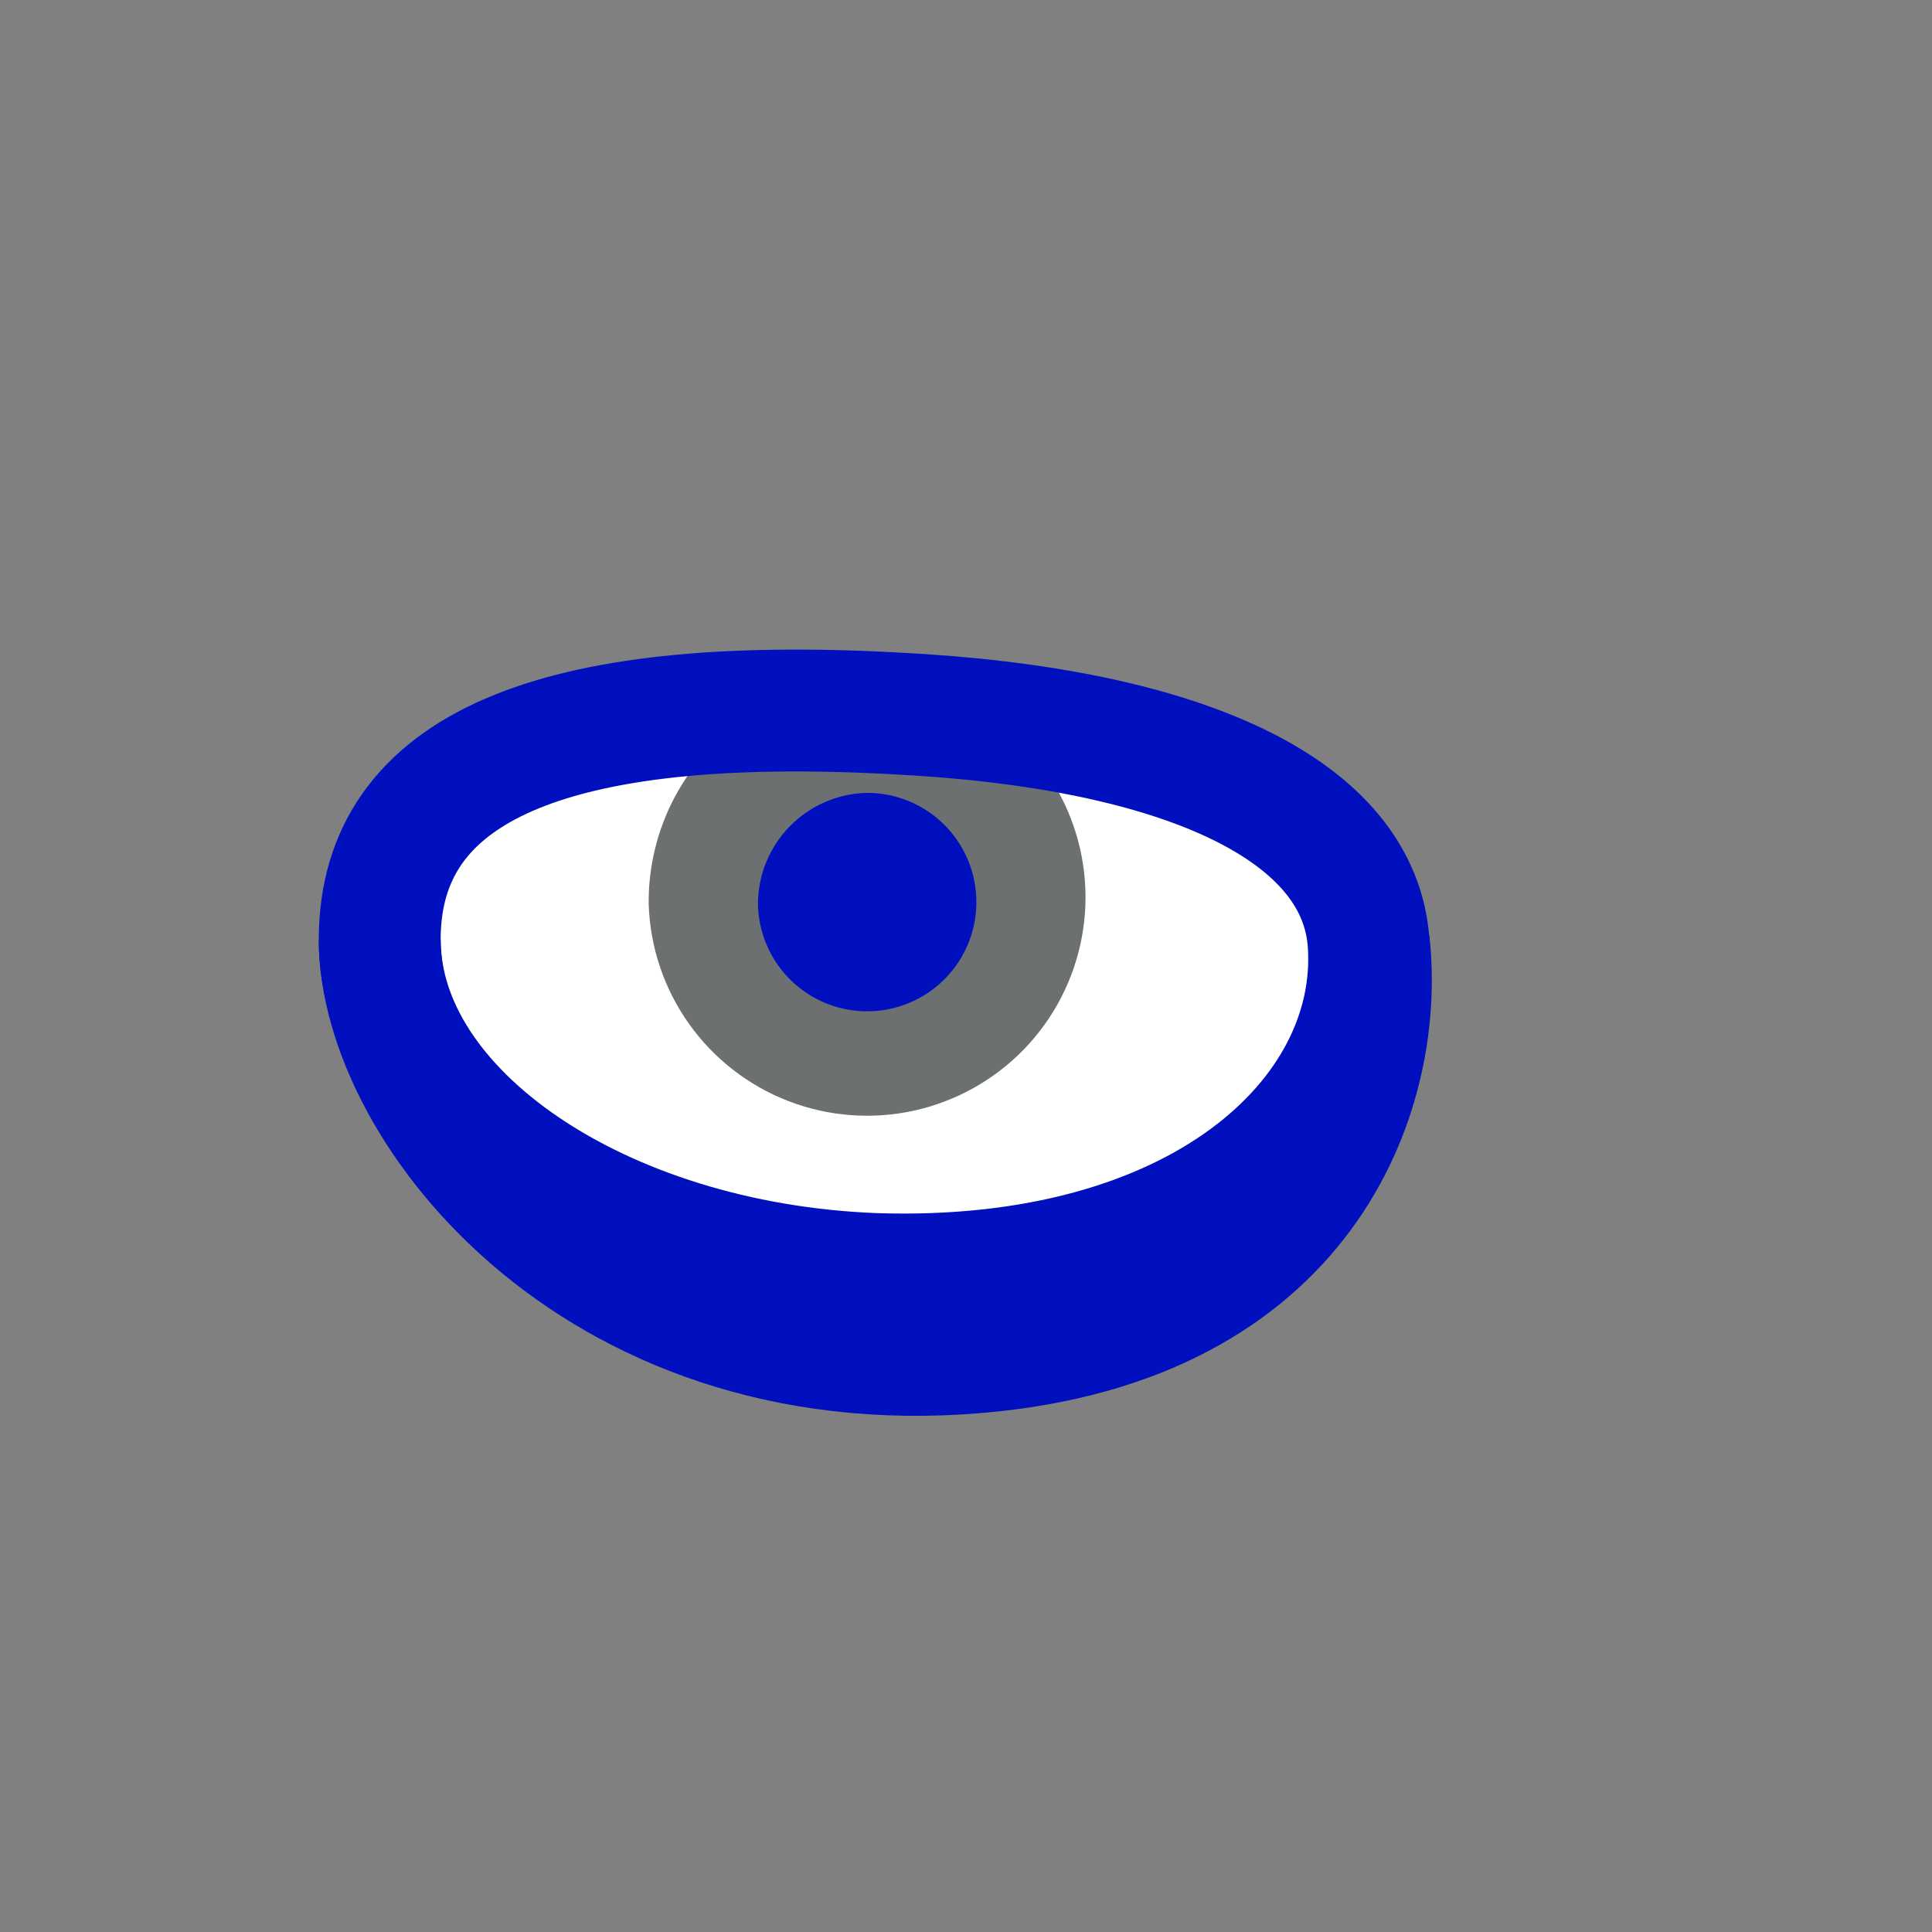 <svg width="52" height="52" viewBox="0 0 52 52" fill="none" xmlns="http://www.w3.org/2000/svg">
<rect x="0" y="0" width="52" height="52" fill="#808080" stroke="none"/>
<g id="eyes-45">
<path id="Vector" d="M10.22 25.29C10.22 29.92 16.13 34 23.53 34.29C32.26 34.58 37.12 30.05 36.84 25.43C36.63 21.83 31.93 19.59 24.08 19.2C14.84 18.7 10.22 20.66 10.22 25.29Z" fill="white"/>
<path id="Vector_2" d="M17.46 24.34C17.497 25.495 17.874 26.613 18.543 27.554C19.212 28.496 20.143 29.22 21.221 29.636C22.299 30.052 23.475 30.141 24.603 29.892C25.731 29.643 26.761 29.068 27.564 28.238C28.367 27.407 28.907 26.359 29.118 25.223C29.329 24.087 29.201 22.915 28.749 21.851C28.297 20.788 27.543 19.881 26.579 19.244C25.615 18.608 24.485 18.269 23.33 18.27C21.749 18.304 20.246 18.961 19.146 20.098C18.047 21.234 17.441 22.759 17.46 24.34Z" fill="#6C7070"/>
<path id="Vector_3" d="M20.4 24.34C20.412 24.919 20.595 25.482 20.925 25.958C21.256 26.433 21.72 26.801 22.258 27.014C22.797 27.227 23.387 27.276 23.953 27.155C24.52 27.034 25.038 26.748 25.443 26.334C25.848 25.92 26.121 25.395 26.228 24.826C26.336 24.256 26.273 23.668 26.047 23.134C25.821 22.601 25.443 22.146 24.96 21.827C24.476 21.507 23.909 21.338 23.33 21.34C22.547 21.358 21.801 21.682 21.254 22.243C20.706 22.803 20.4 23.556 20.4 24.34Z" fill="#0010BF"/>
<path id="Vector_4" d="M10.22 25.29C10.22 29.92 16.22 37.5 26.77 36.35C35.32 35.41 37.28 29.19 36.84 25.35" stroke="#0010BF" stroke-width="3.28"/>
<path id="Vector_5" d="M10.22 25.29C10.22 29.92 16.13 34 23.53 34.29C32.26 34.58 37.12 30.05 36.84 25.43C36.63 21.83 31.93 19.59 24.08 19.2C14.84 18.7 10.22 20.66 10.22 25.29Z" stroke="#0010BF" stroke-width="3.28"/>
</g>
</svg>
